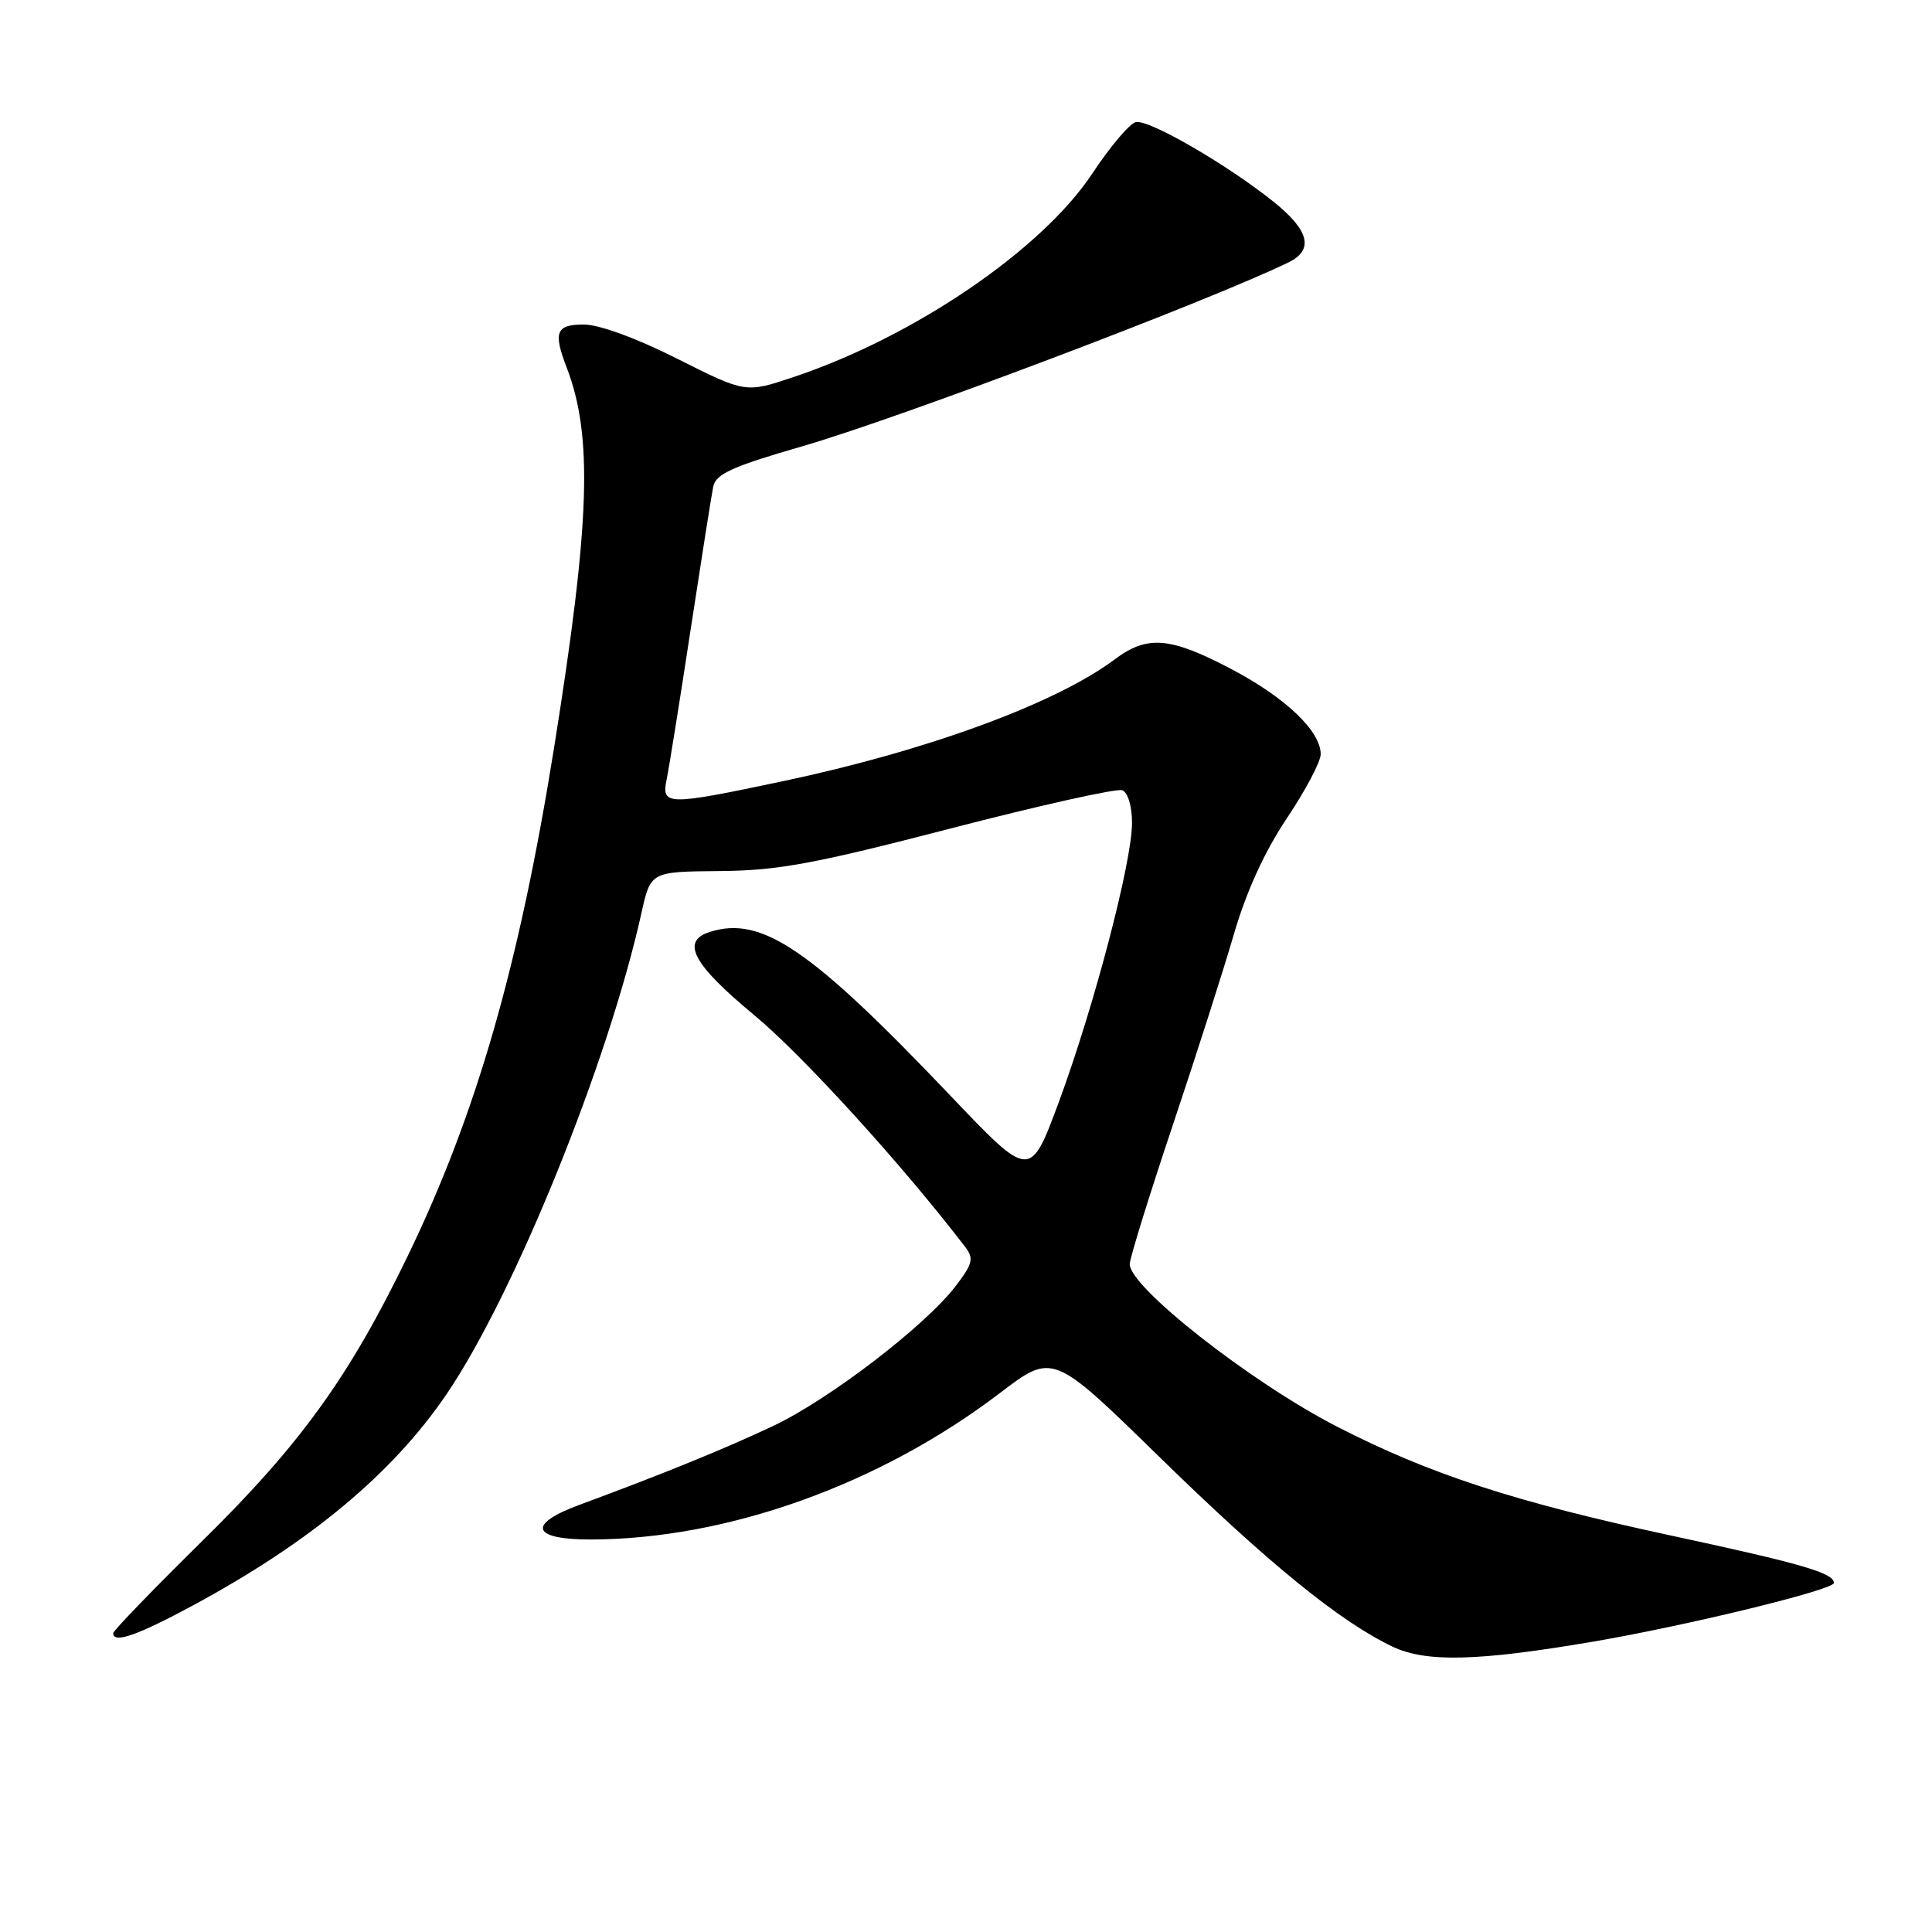 <?xml version="1.0" encoding="UTF-8" standalone="no"?>
<!DOCTYPE svg PUBLIC "-//W3C//DTD SVG 1.1//EN" "http://www.w3.org/Graphics/SVG/1.1/DTD/svg11.dtd" >
<svg xmlns="http://www.w3.org/2000/svg" xmlns:xlink="http://www.w3.org/1999/xlink" version="1.1" viewBox="0 0 256 256">
 <g >
 <path fill="currentColor"
d=" M 211.19 217.51 C 223.62 215.38 243.00 210.66 243.00 209.75 C 243.00 208.43 238.73 207.19 221.43 203.47 C 200.70 199.01 189.44 195.34 177.17 189.04 C 165.65 183.12 149.40 170.34 149.70 167.43 C 149.81 166.37 152.39 158.07 155.43 149.00 C 158.47 139.93 162.10 128.59 163.49 123.81 C 165.15 118.11 167.58 112.80 170.52 108.42 C 172.98 104.74 175.00 100.93 175.00 99.94 C 175.00 96.87 170.33 92.42 163.13 88.64 C 155.02 84.38 152.02 84.13 147.68 87.39 C 139.91 93.21 122.81 99.49 103.75 103.51 C 88.33 106.77 87.61 106.76 88.34 103.25 C 88.65 101.74 90.08 92.85 91.50 83.50 C 92.93 74.15 94.28 65.58 94.51 64.46 C 94.85 62.81 97.08 61.80 106.22 59.16 C 119.11 55.44 160.11 39.93 170.75 34.76 C 174.13 33.11 173.48 30.52 168.75 26.73 C 162.58 21.79 152.24 15.80 150.51 16.18 C 149.69 16.35 147.11 19.41 144.76 22.96 C 138.09 33.06 121.16 44.61 105.15 49.96 C 98.80 52.09 98.80 52.09 89.77 47.55 C 84.39 44.83 79.38 43.00 77.37 43.00 C 73.68 43.00 73.28 43.99 75.08 48.68 C 78.58 57.77 78.20 69.16 73.43 99.00 C 68.80 127.92 63.13 147.63 53.99 166.50 C 46.29 182.41 39.83 191.37 26.84 204.15 C 20.33 210.56 15.00 216.08 15.00 216.40 C 15.00 217.82 18.17 216.72 25.58 212.72 C 41.08 204.36 51.98 195.28 59.13 184.80 C 68.13 171.58 80.59 140.84 84.99 121.00 C 86.21 115.50 86.21 115.50 95.35 115.42 C 103.06 115.36 107.87 114.47 125.95 109.78 C 137.75 106.72 147.98 104.44 148.70 104.71 C 149.45 105.00 150.00 106.82 150.00 109.04 C 150.00 114.21 144.97 133.39 140.31 146.00 C 136.50 156.28 136.50 156.28 126.00 145.25 C 107.37 125.68 100.93 121.30 94.04 123.49 C 90.17 124.72 91.81 127.78 99.95 134.52 C 106.34 139.81 119.61 154.39 127.91 165.25 C 129.06 166.76 128.88 167.46 126.65 170.39 C 122.63 175.66 109.87 185.45 102.42 188.96 C 96.09 191.95 87.70 195.37 76.75 199.41 C 69.79 201.98 70.46 204.00 78.25 203.99 C 96.30 203.97 116.58 196.72 132.50 184.58 C 139.50 179.25 139.50 179.25 153.55 192.98 C 168.01 207.11 177.52 214.85 184.50 218.18 C 188.97 220.31 195.82 220.13 211.19 217.51 Z "/>
</g>
</svg>